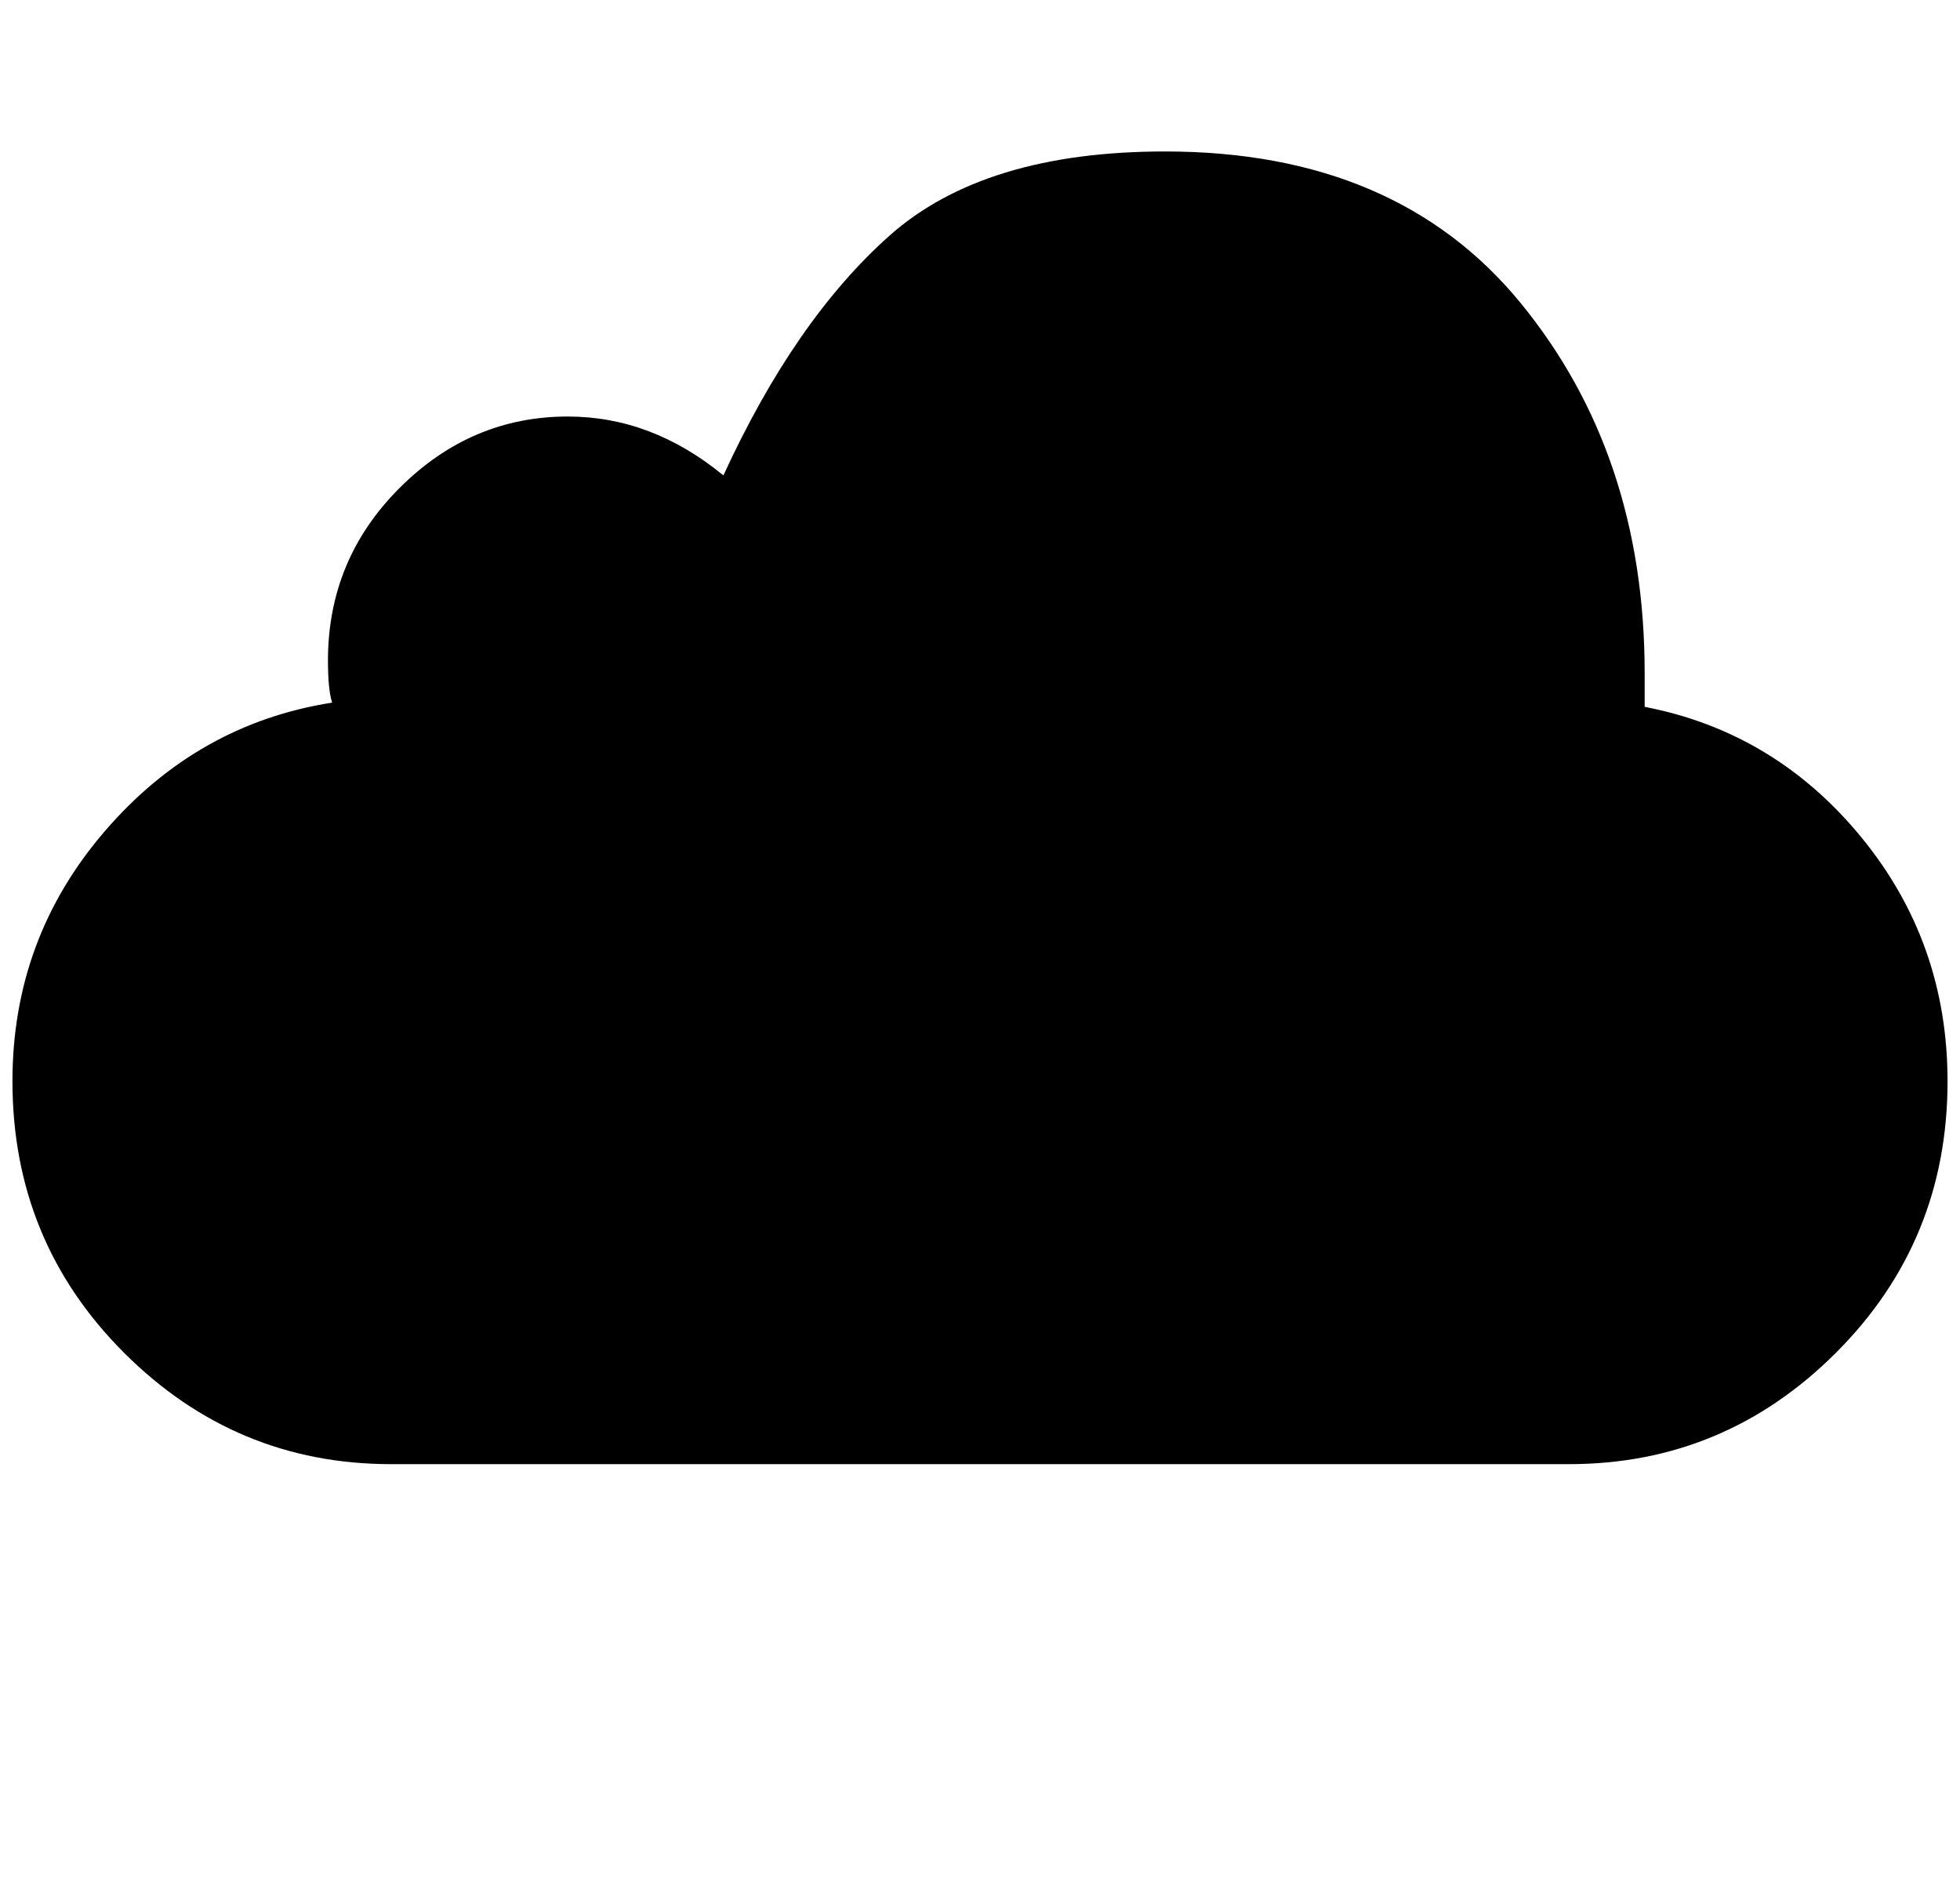 <svg xmlns="http://www.w3.org/2000/svg" width="1.04em" height="1em" viewBox="0 0 464 448"><path fill="currentColor" d="M462 257q0 38-26.5 64.5T372 348H92q-37 0-63.5-26.5T2 257q0-34 22-59.5T78 167q-1-3-1-10q0-24 17-41t40-17q20 0 37 14q17-37 39.5-57T276 36q55 0 84.5 36t29.5 88v8q31 6 51.5 31t20.5 58"/></svg>
